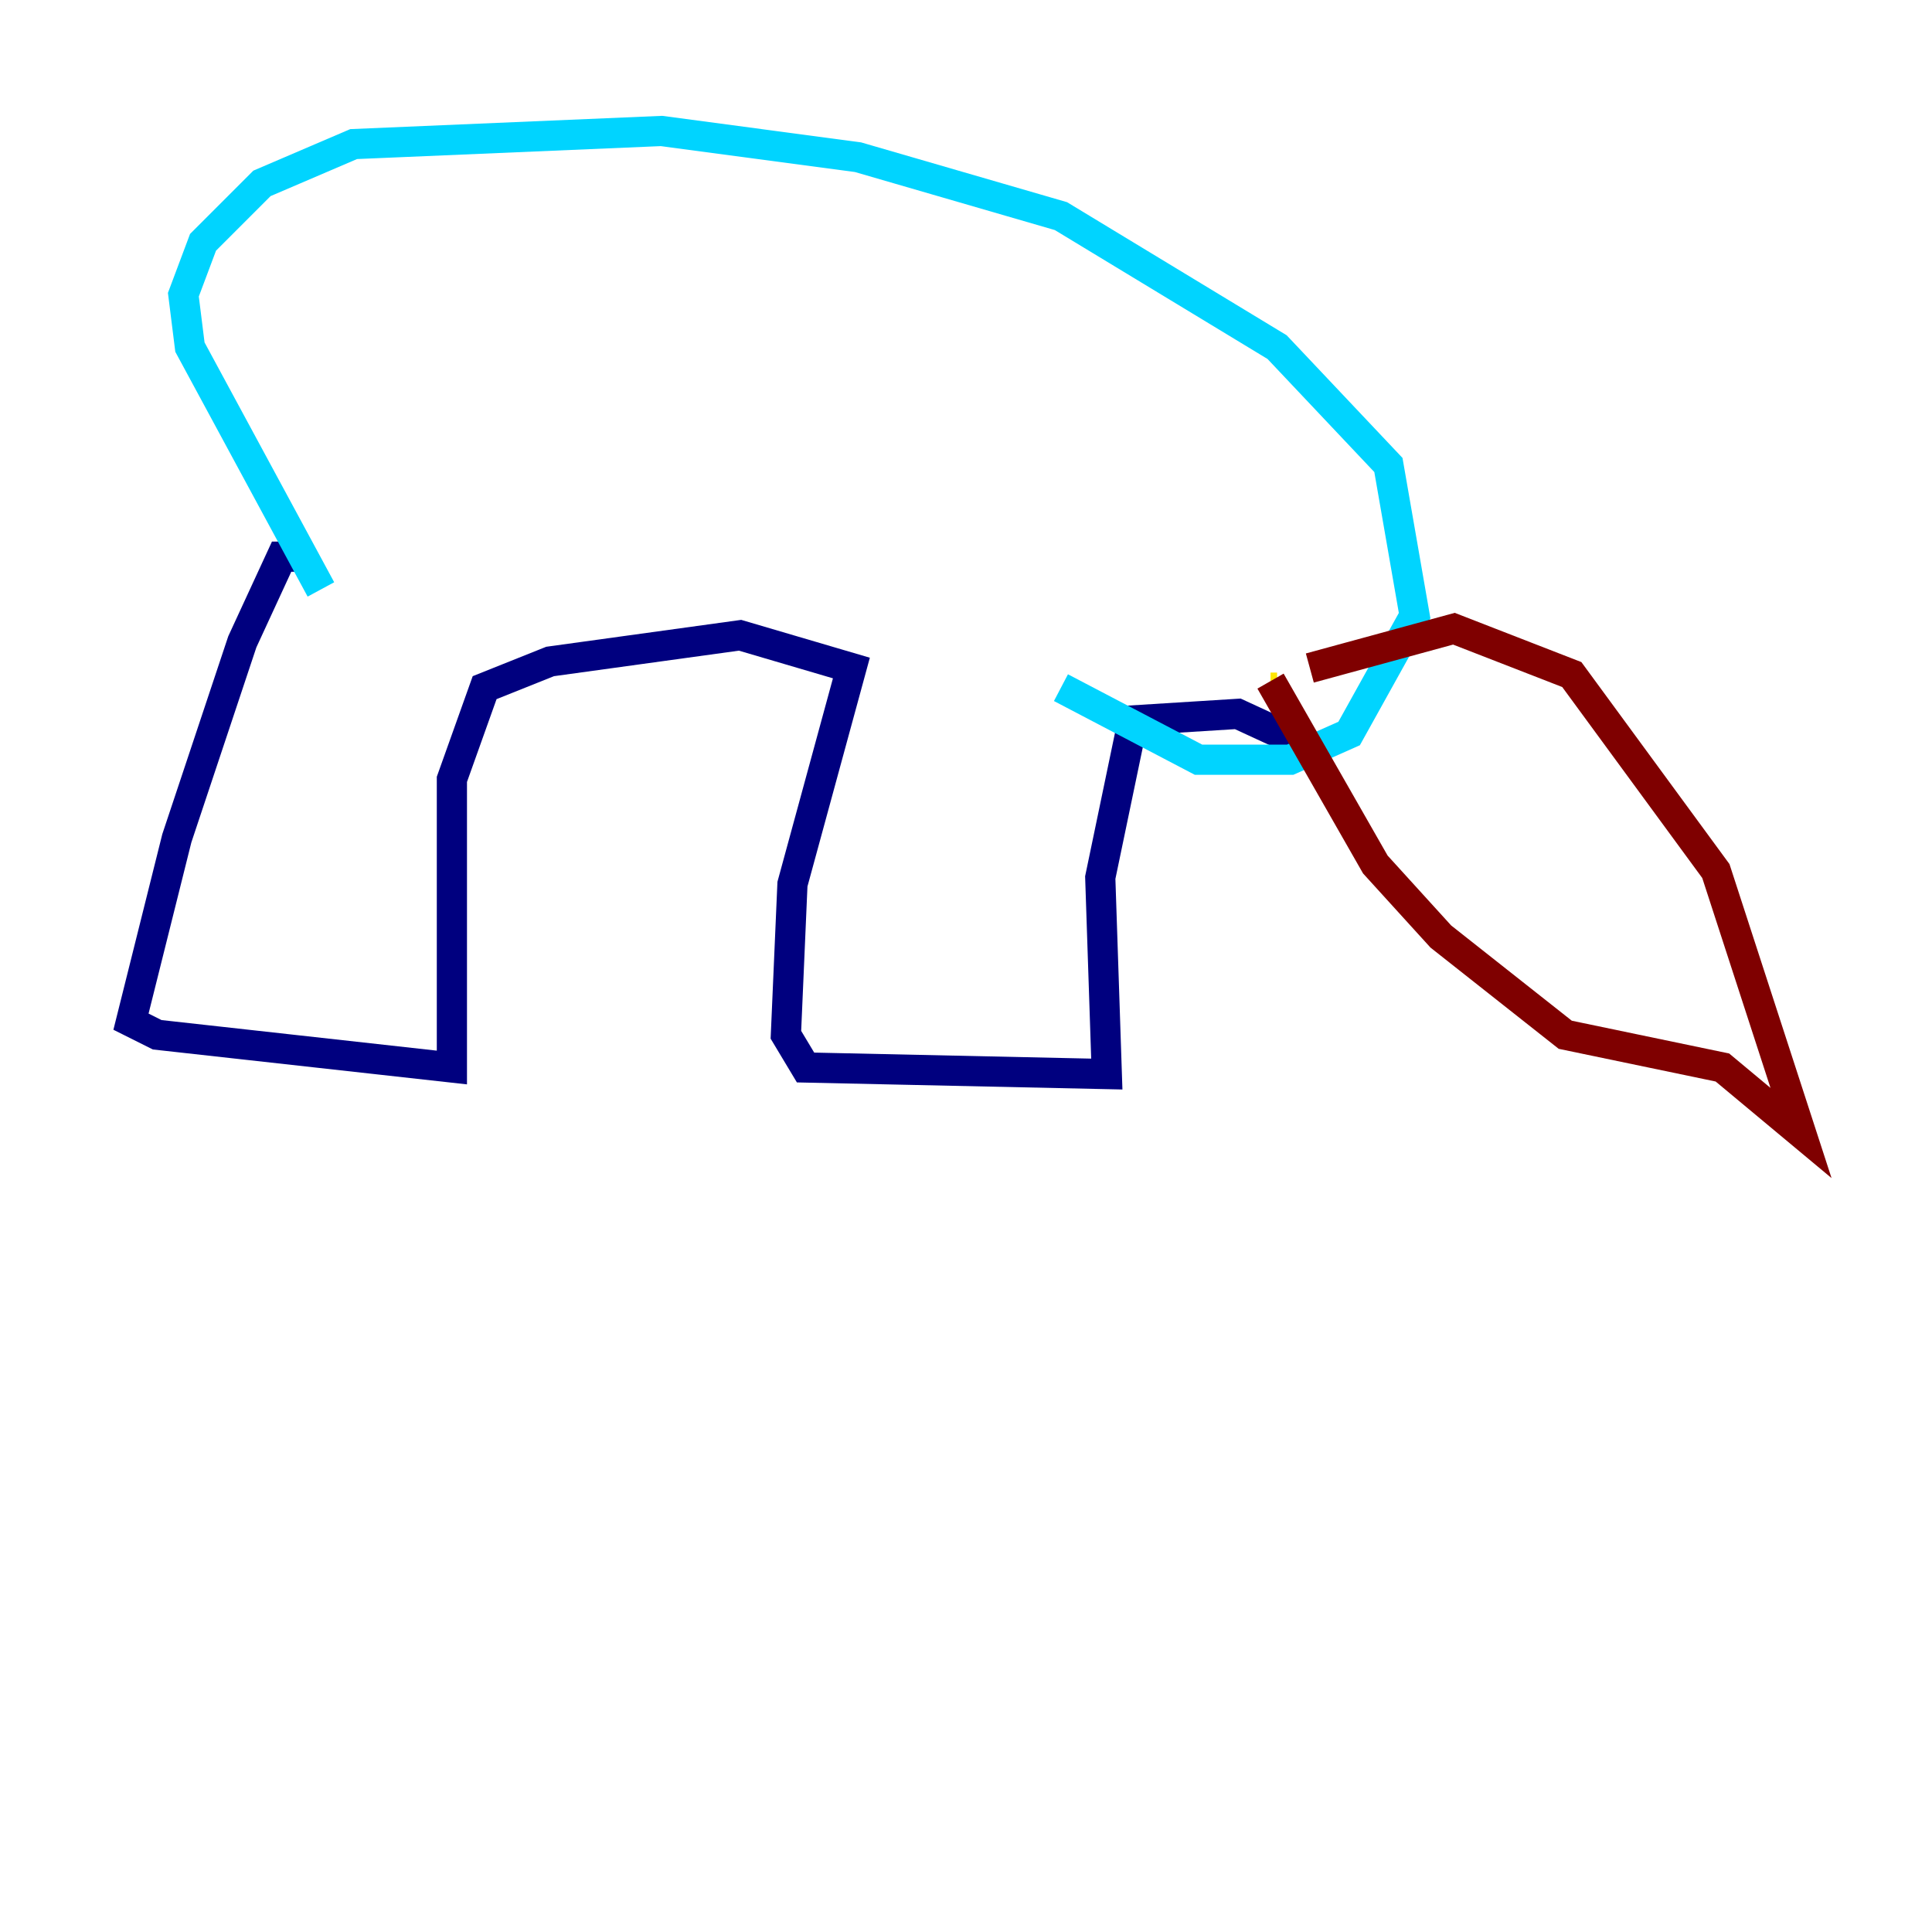 <?xml version="1.0" encoding="utf-8" ?>
<svg baseProfile="tiny" height="128" version="1.2" viewBox="0,0,128,128" width="128" xmlns="http://www.w3.org/2000/svg" xmlns:ev="http://www.w3.org/2001/xml-events" xmlns:xlink="http://www.w3.org/1999/xlink"><defs /><polyline fill="none" points="19.959,36.881 18.658,36.881 16.054,42.522 11.715,55.539 8.678,67.688 10.414,68.556 29.939,70.725 29.939,51.634 32.108,45.559 36.447,43.824 49.031,42.088 56.407,44.258 52.502,58.576 52.068,68.556 53.37,70.725 73.329,71.159 72.895,58.142 75.064,47.729 82.007,47.295 87.647,49.898" stroke="#00007f" stroke-width="2" /><polyline fill="none" points="21.261,39.051 12.583,22.997 12.149,19.525 13.451,16.054 17.356,12.149 23.43,9.546 43.824,8.678 56.841,10.414 70.291,14.319 84.61,22.997 91.986,30.807 93.722,40.786 89.383,48.597 85.478,50.332 79.403,50.332 70.291,45.559" stroke="#00d4ff" stroke-width="2" /><polyline fill="none" points="84.176,45.559 84.61,45.559" stroke="#ffe500" stroke-width="2" /><polyline fill="none" points="86.78,44.258 96.325,41.654 104.136,44.691 113.681,57.709 119.322,75.064 114.115,70.725 103.702,68.556 95.458,62.047 91.119,57.275 84.176,45.125" stroke="#7f0000" stroke-width="2" /></svg>